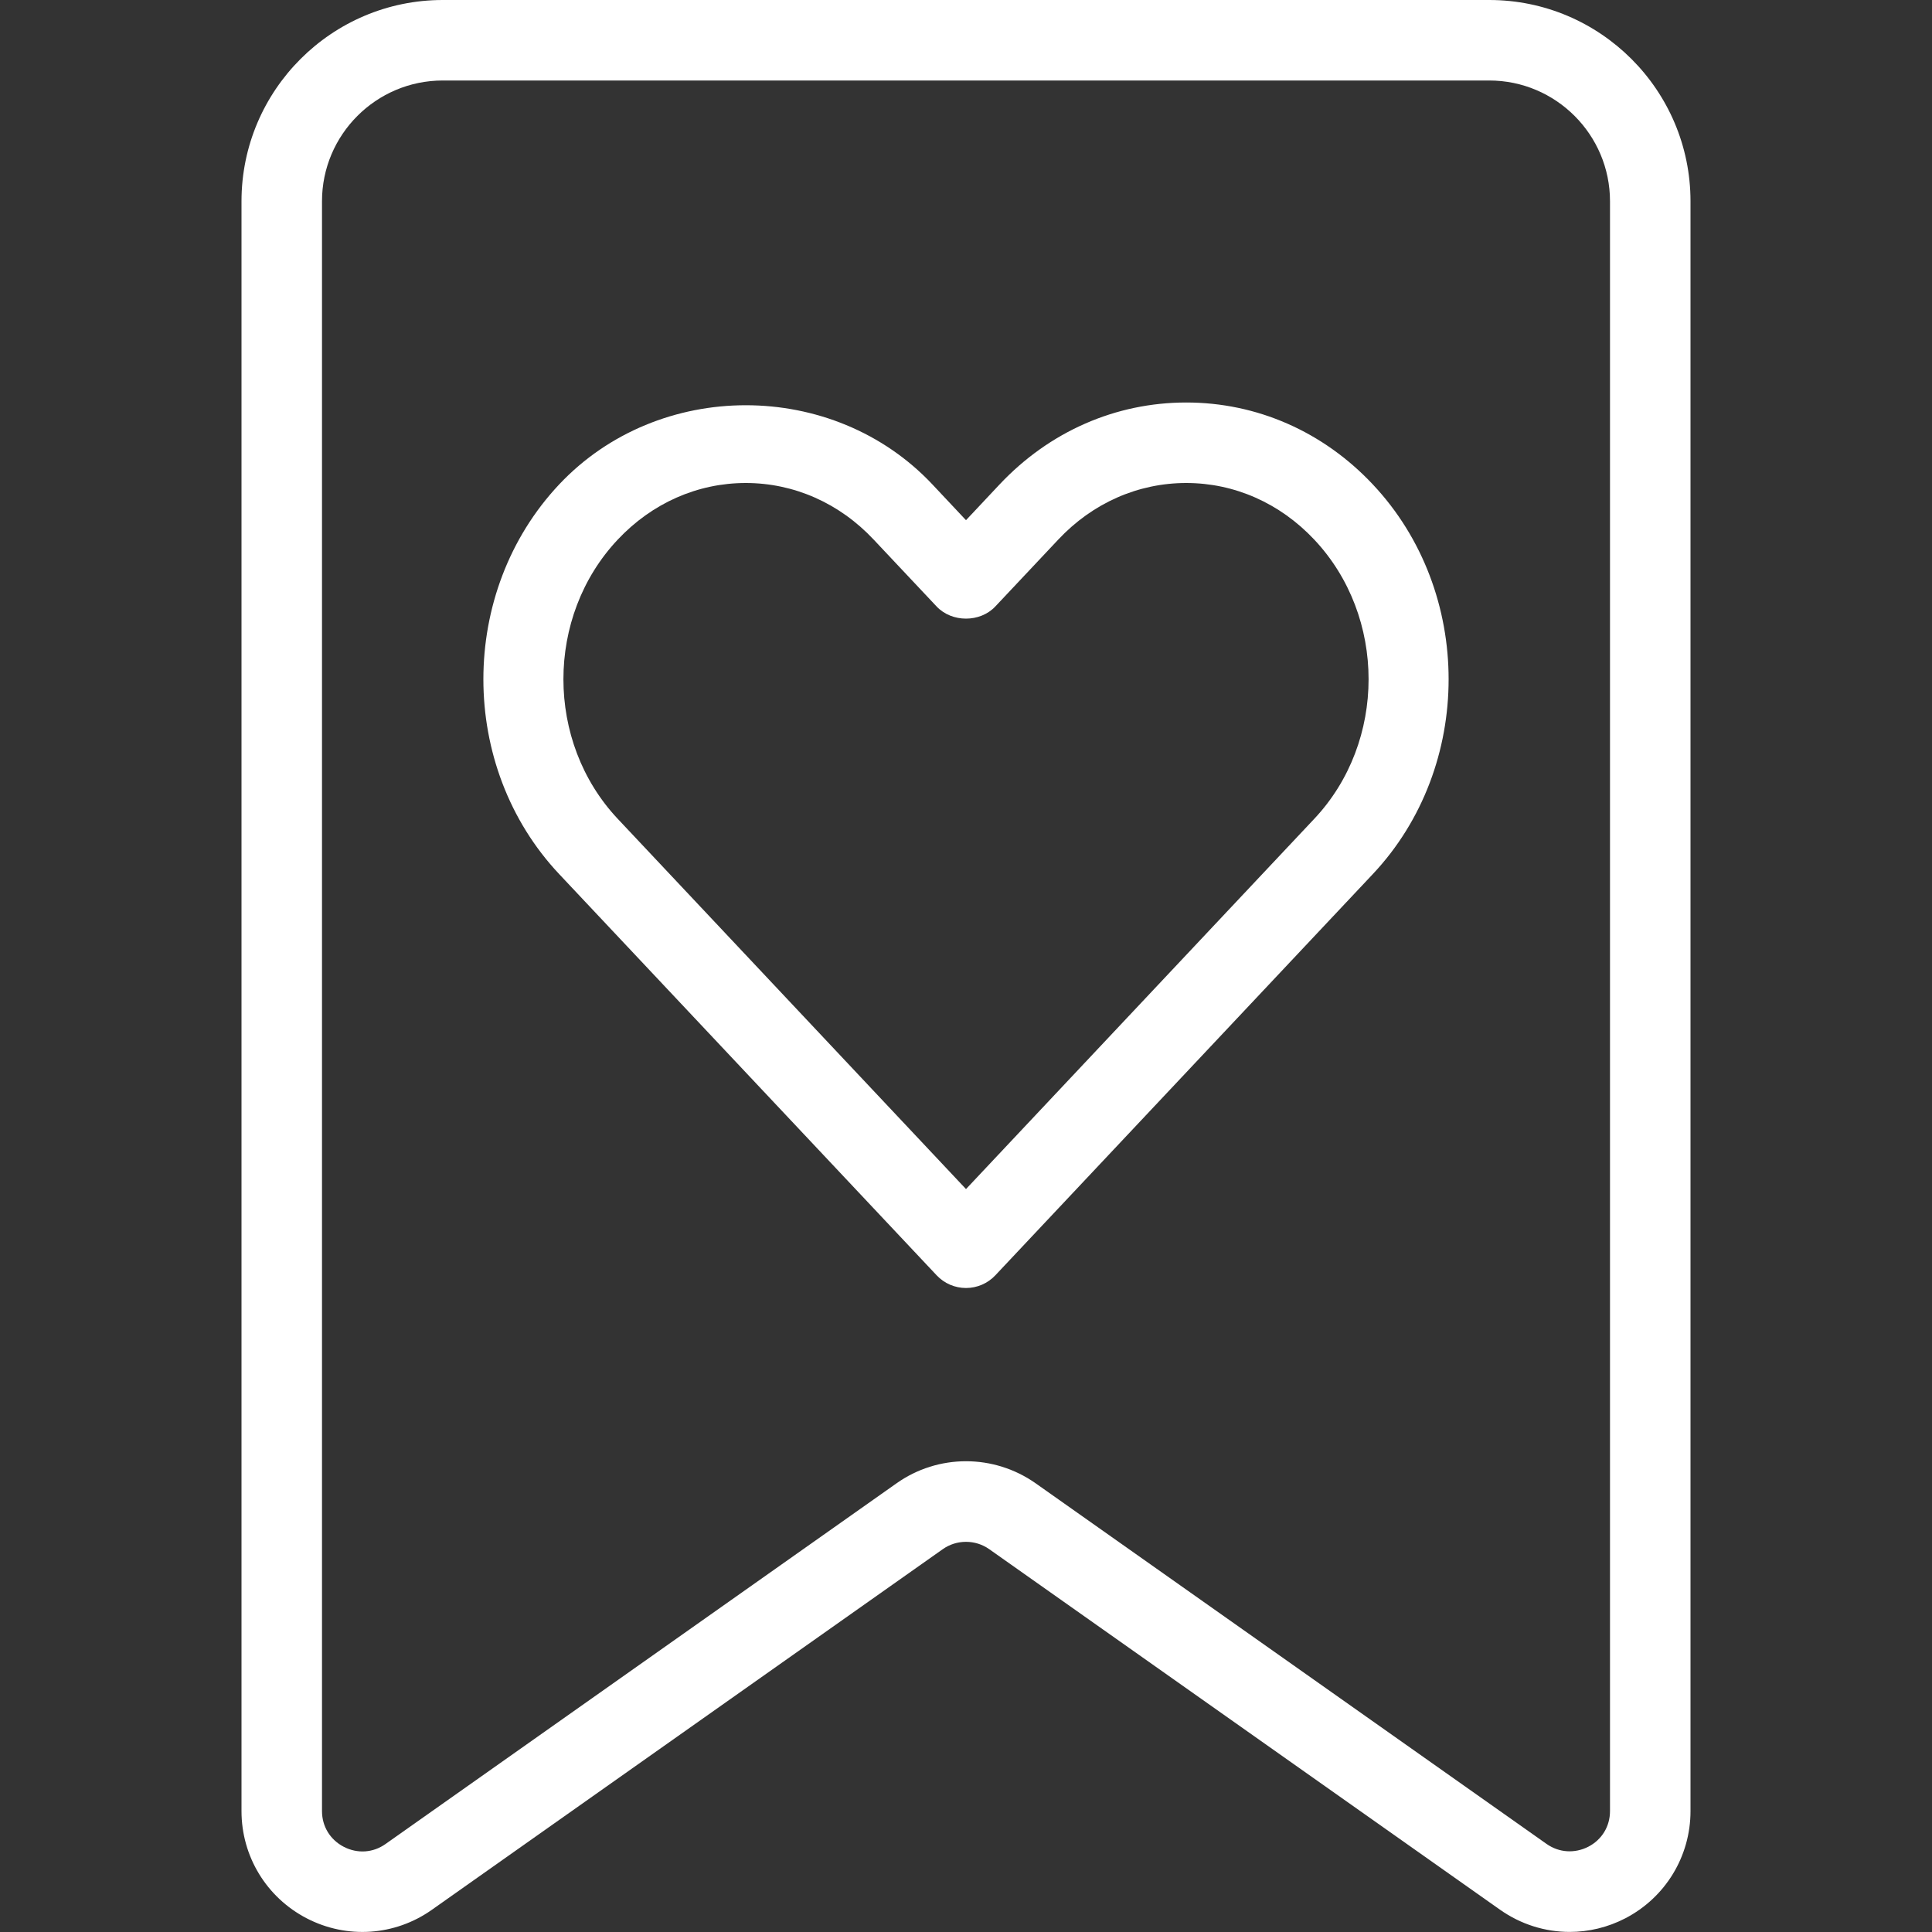 <?xml version="1.0"?>
<svg xmlns="http://www.w3.org/2000/svg" xmlns:xlink="http://www.w3.org/1999/xlink" xmlns:svgjs="http://svgjs.com/svgjs" version="1.1" width="512" height="512" x="0" y="0" viewBox="0 0 24 24" style="enable-background:new 0 0 512 512" xml:space="preserve"><rect x="0" y="0" width="24" height="24" fill="#333333" stroke="none"/><g><g xmlns="http://www.w3.org/2000/svg"><g><path d="m19.499 23.999c-.304 0-.605-.093-.864-.275l-6.347-4.48c-.172-.121-.404-.121-.576 0l-6.347 4.48c-.46.325-1.055.365-1.555.106-.499-.259-.81-.769-.81-1.332v-19.998c0-1.379 1.122-2.5 2.5-2.5h13c1.378 0 2.5 1.121 2.5 2.5v19.998c0 .562-.311 1.073-.81 1.332-.218.113-.455.169-.691.169zm-7.499-5.847c.303 0 .606.092.865.274l6.347 4.48c.155.109.349.121.518.035.169-.087.27-.253.27-.443v-19.998c0-.827-.673-1.5-1.5-1.5h-13c-.827 0-1.5.673-1.5 1.5v19.998c0 .19.101.356.271.444.169.087.363.075.518-.035l6.347-4.48c.258-.183.561-.275.864-.275z" fill="#ffffff" data-original="#000000" style=""/></g></g><g xmlns="http://www.w3.org/2000/svg"><g><path d="m12 16c-.138 0-.27-.057-.364-.157l-4.69-4.985c-1.255-1.334-1.255-3.506 0-4.84 1.235-1.312 3.403-1.312 4.637 0l.417.444.417-.444c.618-.657 1.442-1.018 2.319-1.018.877 0 1.701.361 2.318 1.018 1.255 1.334 1.255 3.506 0 4.84l-4.69 4.985c-.094.1-.226.157-.364.157zm-2.736-10c-.599 0-1.164.25-1.59.703-.9.956-.9 2.513 0 3.469l4.326 4.599 4.326-4.599c.9-.956.9-2.513 0-3.469-.426-.453-.991-.703-1.59-.703-.599 0-1.164.249-1.59.703l-.782.831c-.189.201-.539.201-.729 0l-.782-.831c-.426-.454-.991-.703-1.589-.703z" fill="#ffffff" data-original="#000000" style=""/></g></g></g></svg>
